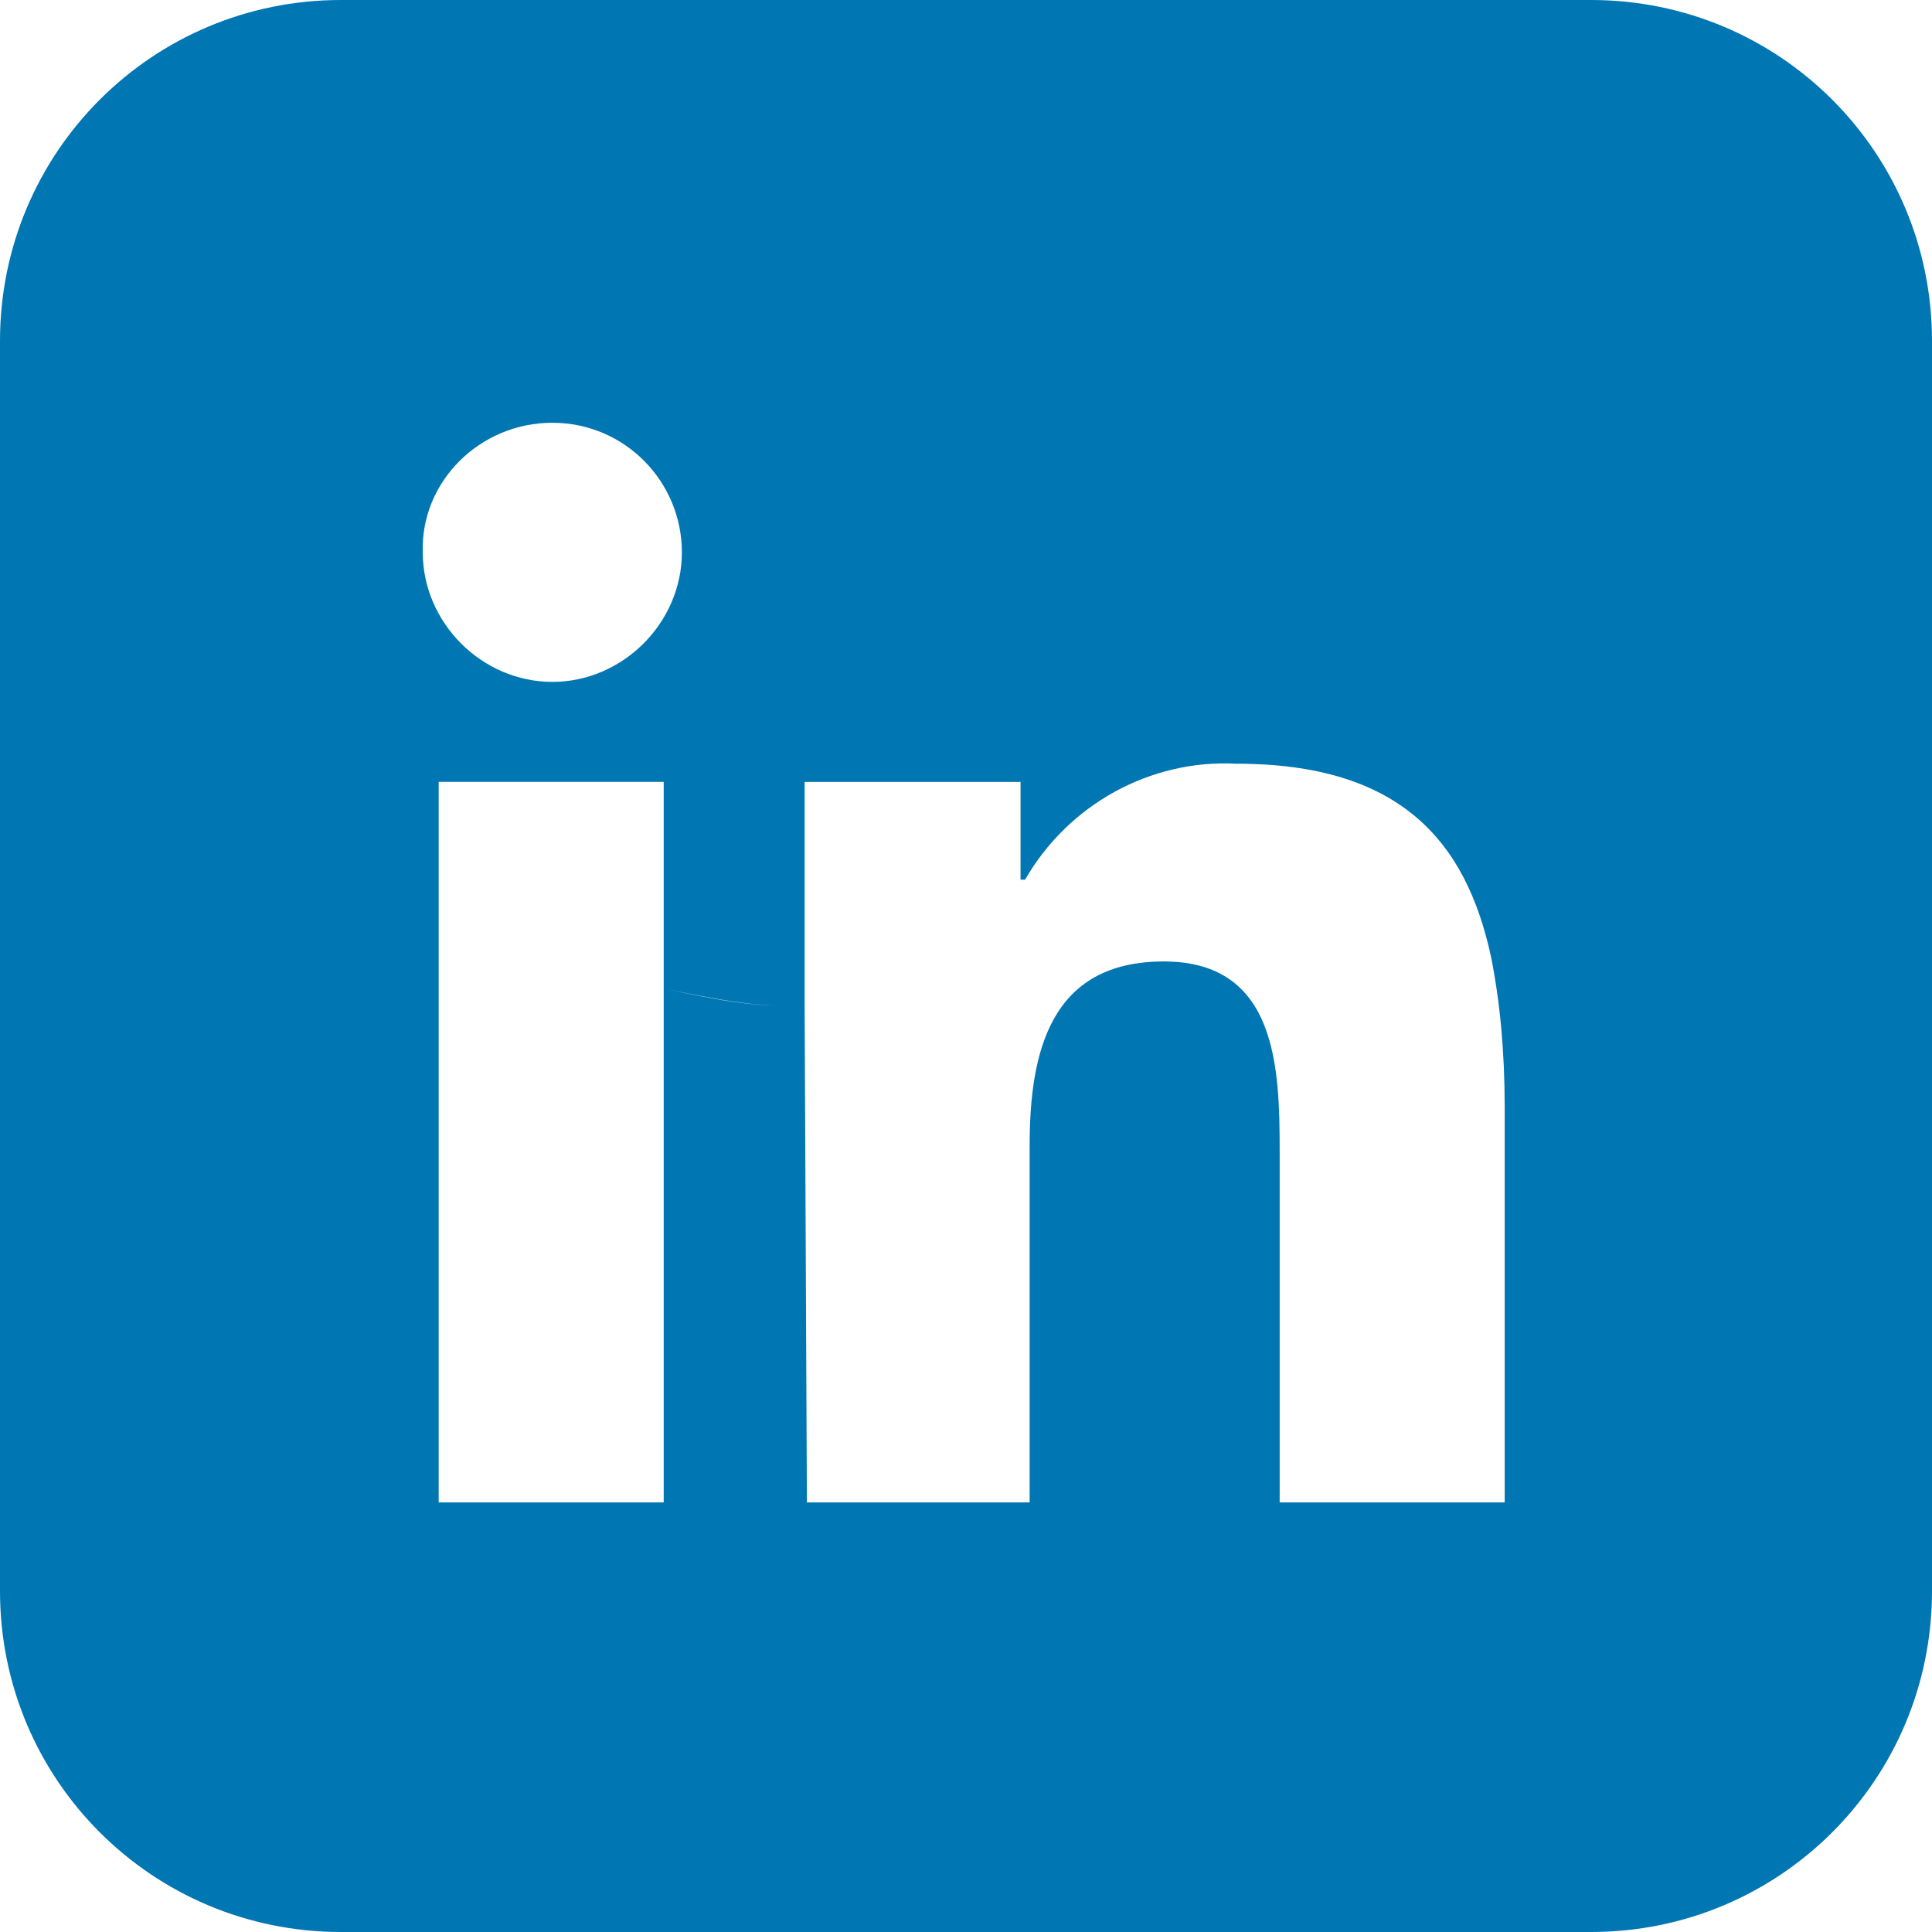 <?xml version="1.0" encoding="utf-8"?>
<!-- Generator: Adobe Illustrator 28.3.0, SVG Export Plug-In . SVG Version: 6.00 Build 0)  -->
<svg version="1.1" id="Livello_2_00000022542280950377748740000000447550437765654920_"
	 xmlns="http://www.w3.org/2000/svg" xmlns:xlink="http://www.w3.org/1999/xlink" x="0px" y="0px" viewBox="0 0 85 85"
	 style="enable-background:new 0 0 85 85;" xml:space="preserve">
<style type="text/css">
	.st0{fill:#0076B2;}
</style>
<g id="title">
	<path class="st0" d="M65.6,42.1c0.4,2,0.6,4.2,0.6,6.6v17.4h-9.9V50.7c0-3.7-0.1-8.4-5.1-8.4s-5.9,4-5.9,8.1v15.7h-9.8l-0.1-21.9
		c-2.1,0.2-4.2-0.3-6.2-0.7v22.6h-9.9V34.4h9.9v9.1c2.1,0.4,4.2,0.9,6.2,0.7l0-9.8h9.5v4.3h0.2c1.9-3.3,5.5-5.3,9.3-5.1
		C61.6,33.6,64.5,37,65.6,42.1c6.2,0.7,12.9,1.4,19.4,1.7V15c0-8.3-6.7-15-15-15H15C6.7,0,0,6.7,0,15v55c0,8.3,6.7,15,15,15h55
		c8.3,0,15-6.7,15-15V43.8C78.5,43.4,71.8,42.8,65.6,42.1z M24.3,18.6c3.2,0,5.7,2.6,5.7,5.7S27.4,30,24.3,30
		c-3.1,0-5.7-2.6-5.7-5.7C18.5,21.2,21.1,18.6,24.3,18.6z"/>
</g>
</svg>
